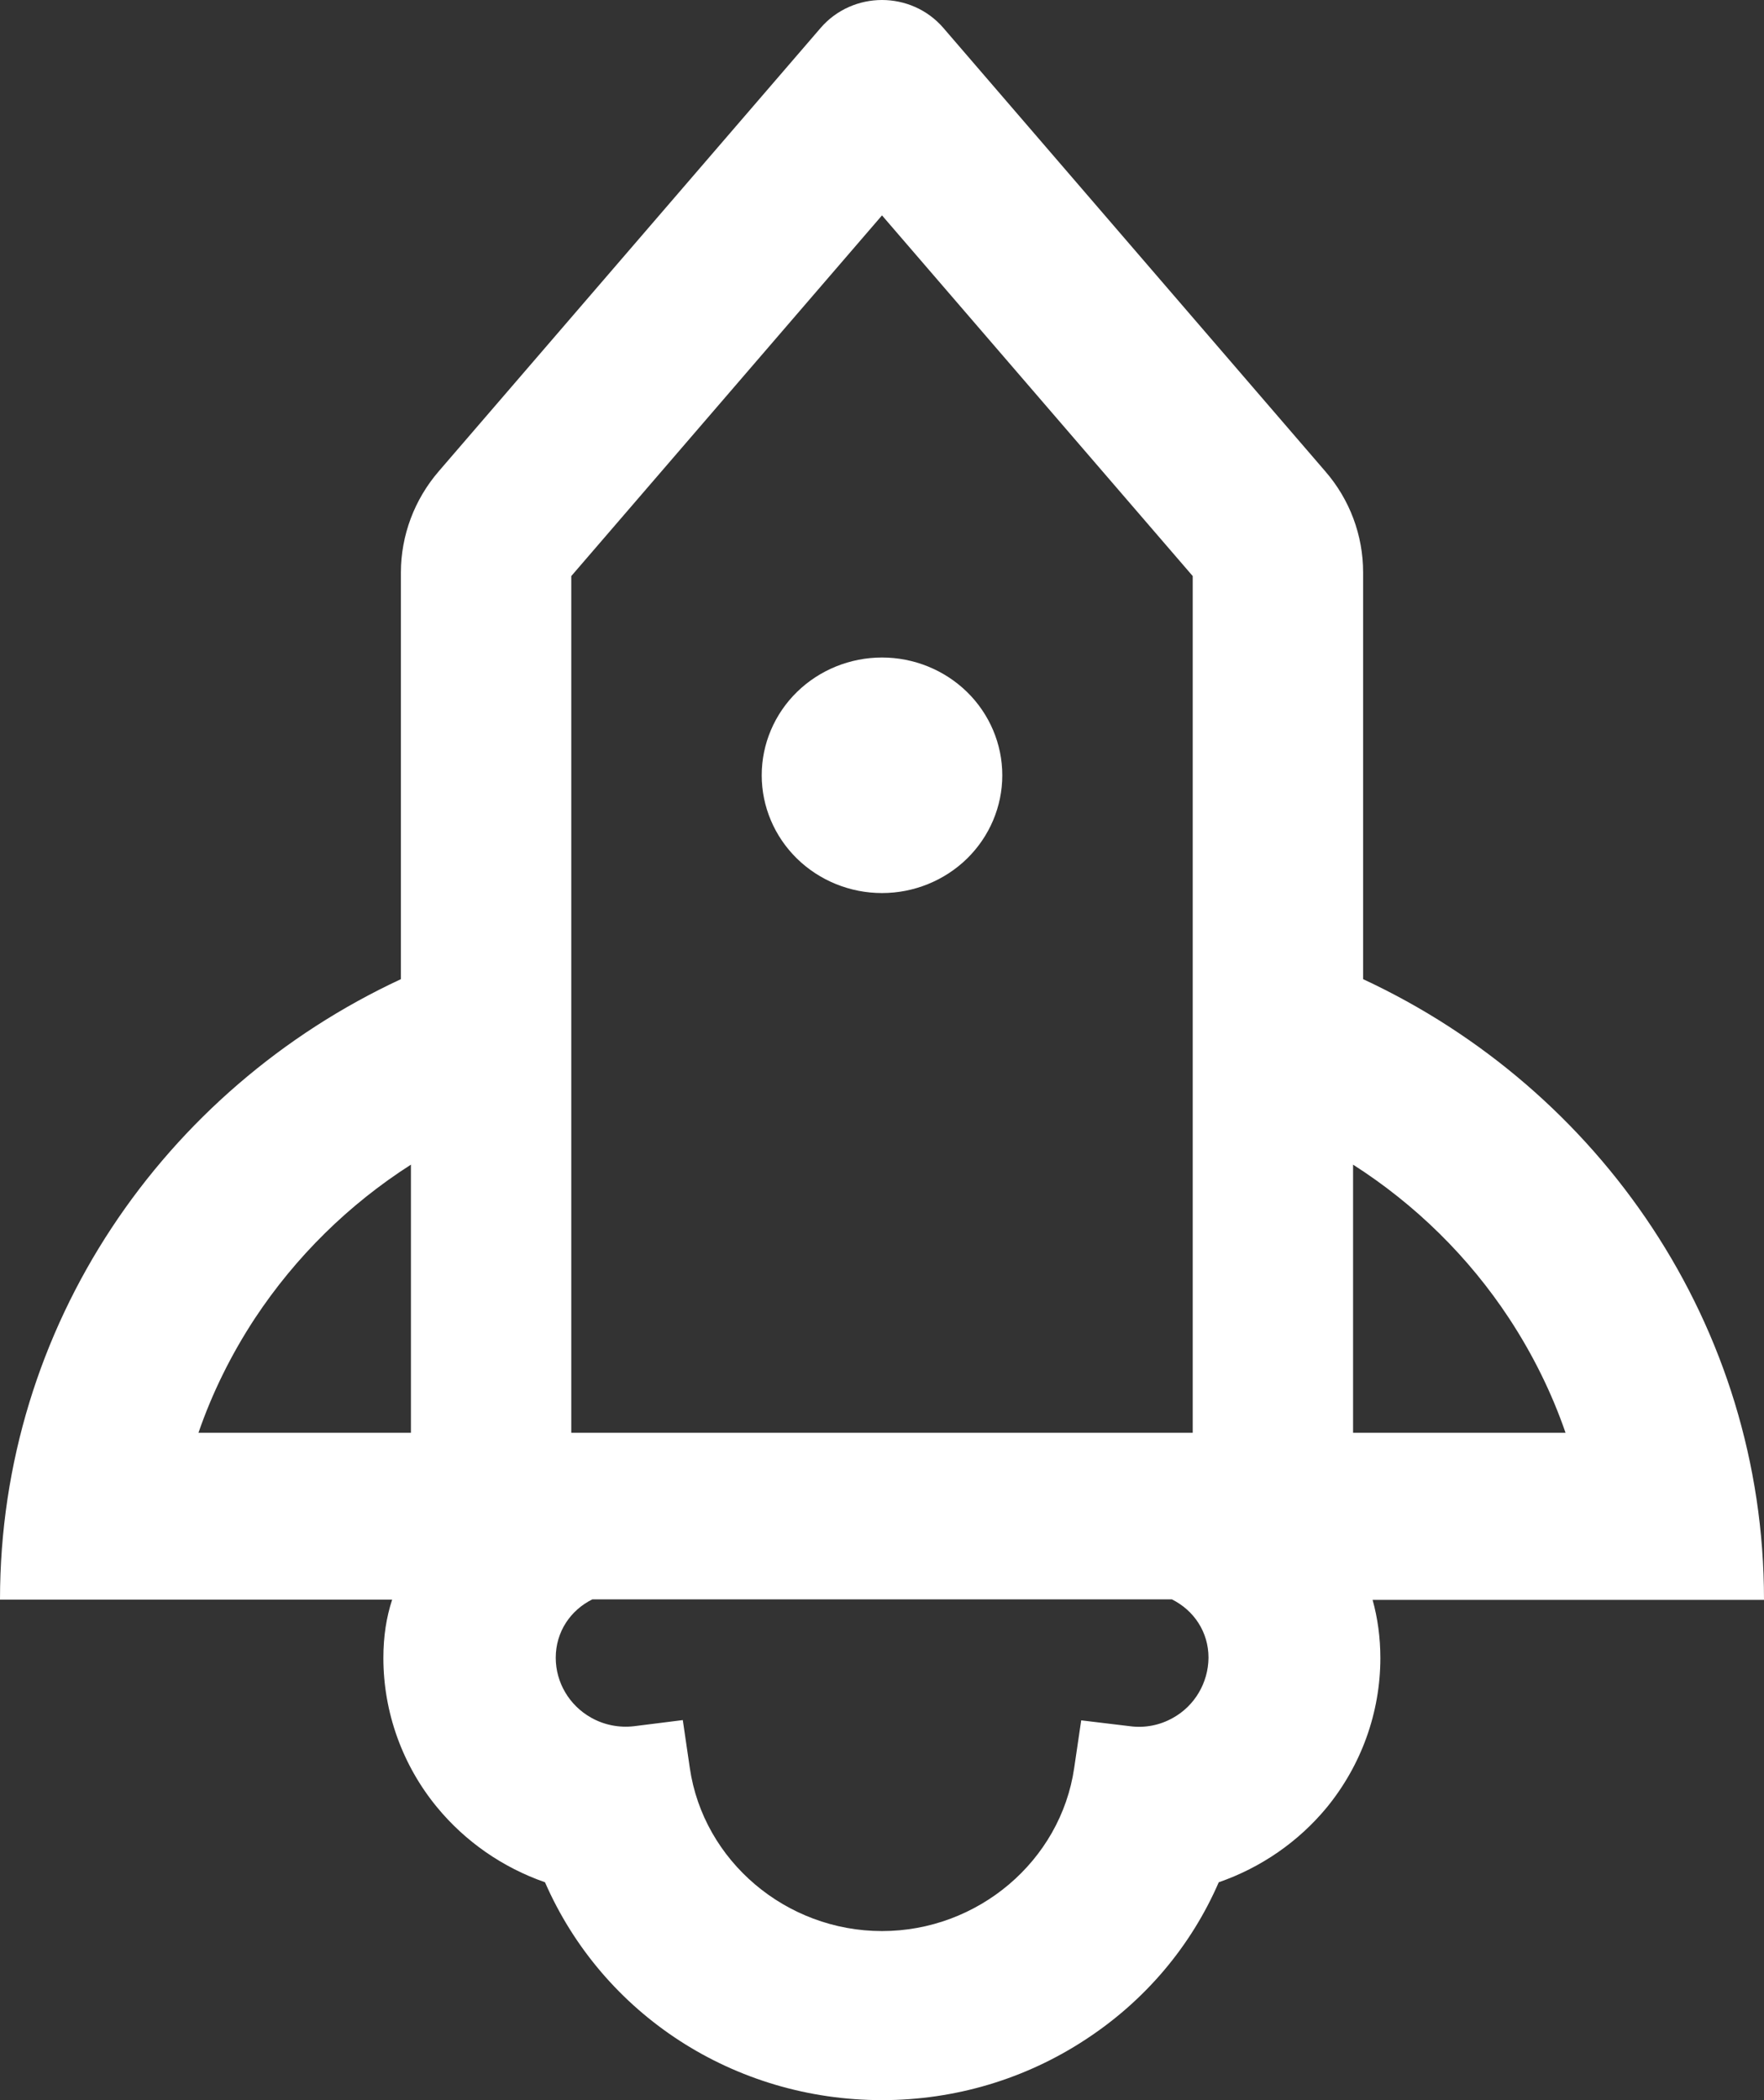 <svg width="42" height="50" viewBox="0 0 42 50" fill="none" xmlns="http://www.w3.org/2000/svg">
<rect x="0" y="0" width="42" height="50" fill="#333333" stroke="none"/>
<path d="M42 38.084C42 31.565 38.098 25.935 32.455 23.312V13.627C32.455 12.745 32.138 11.893 31.554 11.221L22.462 0.666C22.08 0.222 21.537 0 21 0C20.463 0 19.92 0.222 19.538 0.666L10.446 11.221C9.866 11.894 9.547 12.746 9.545 13.627V23.312C3.902 25.935 0 31.565 0 38.084H9.337C9.199 38.505 9.128 38.96 9.128 39.474C9.128 40.765 9.581 42.027 10.405 43.026C11.077 43.843 11.967 44.461 12.976 44.813C14.354 47.967 17.486 50 21 50C22.736 50 24.419 49.498 25.856 48.551C27.264 47.629 28.356 46.338 29.018 44.813C30.027 44.463 30.917 43.847 31.59 43.032C32.414 42.024 32.864 40.771 32.866 39.48C32.866 38.989 32.801 38.522 32.681 38.09H42V38.084ZM35.933 31.39C36.493 32.243 36.947 33.16 37.275 34.112H32.216V27.728C33.704 28.679 34.971 29.927 35.933 31.39ZM13.602 23.312V13.715L21 5.128L28.398 13.715V34.112H13.602V23.312ZM4.725 34.112C5.053 33.16 5.507 32.243 6.067 31.39C7.04 29.918 8.305 28.674 9.784 27.728V34.112H4.725ZM27.926 40.9C27.616 41.075 27.258 41.145 26.906 41.098L25.743 40.958L25.576 42.091C25.254 44.305 23.285 45.975 21 45.975C18.715 45.975 16.746 44.305 16.424 42.091L16.257 40.952L15.094 41.098C14.74 41.139 14.382 41.068 14.074 40.894C13.555 40.602 13.232 40.058 13.232 39.468C13.232 38.849 13.584 38.335 14.103 38.078H27.903C28.428 38.341 28.774 38.855 28.774 39.468C28.768 40.064 28.445 40.613 27.926 40.9ZM18.136 18.458C18.136 19.201 18.438 19.915 18.975 20.441C19.512 20.966 20.241 21.262 21 21.262C21.759 21.262 22.488 20.966 23.025 20.441C23.562 19.915 23.864 19.201 23.864 18.458C23.864 17.714 23.562 17.001 23.025 16.475C22.488 15.95 21.759 15.654 21 15.654C20.241 15.654 19.512 15.95 18.975 16.475C18.438 17.001 18.136 17.714 18.136 18.458Z" fill="white"/>
</svg>
